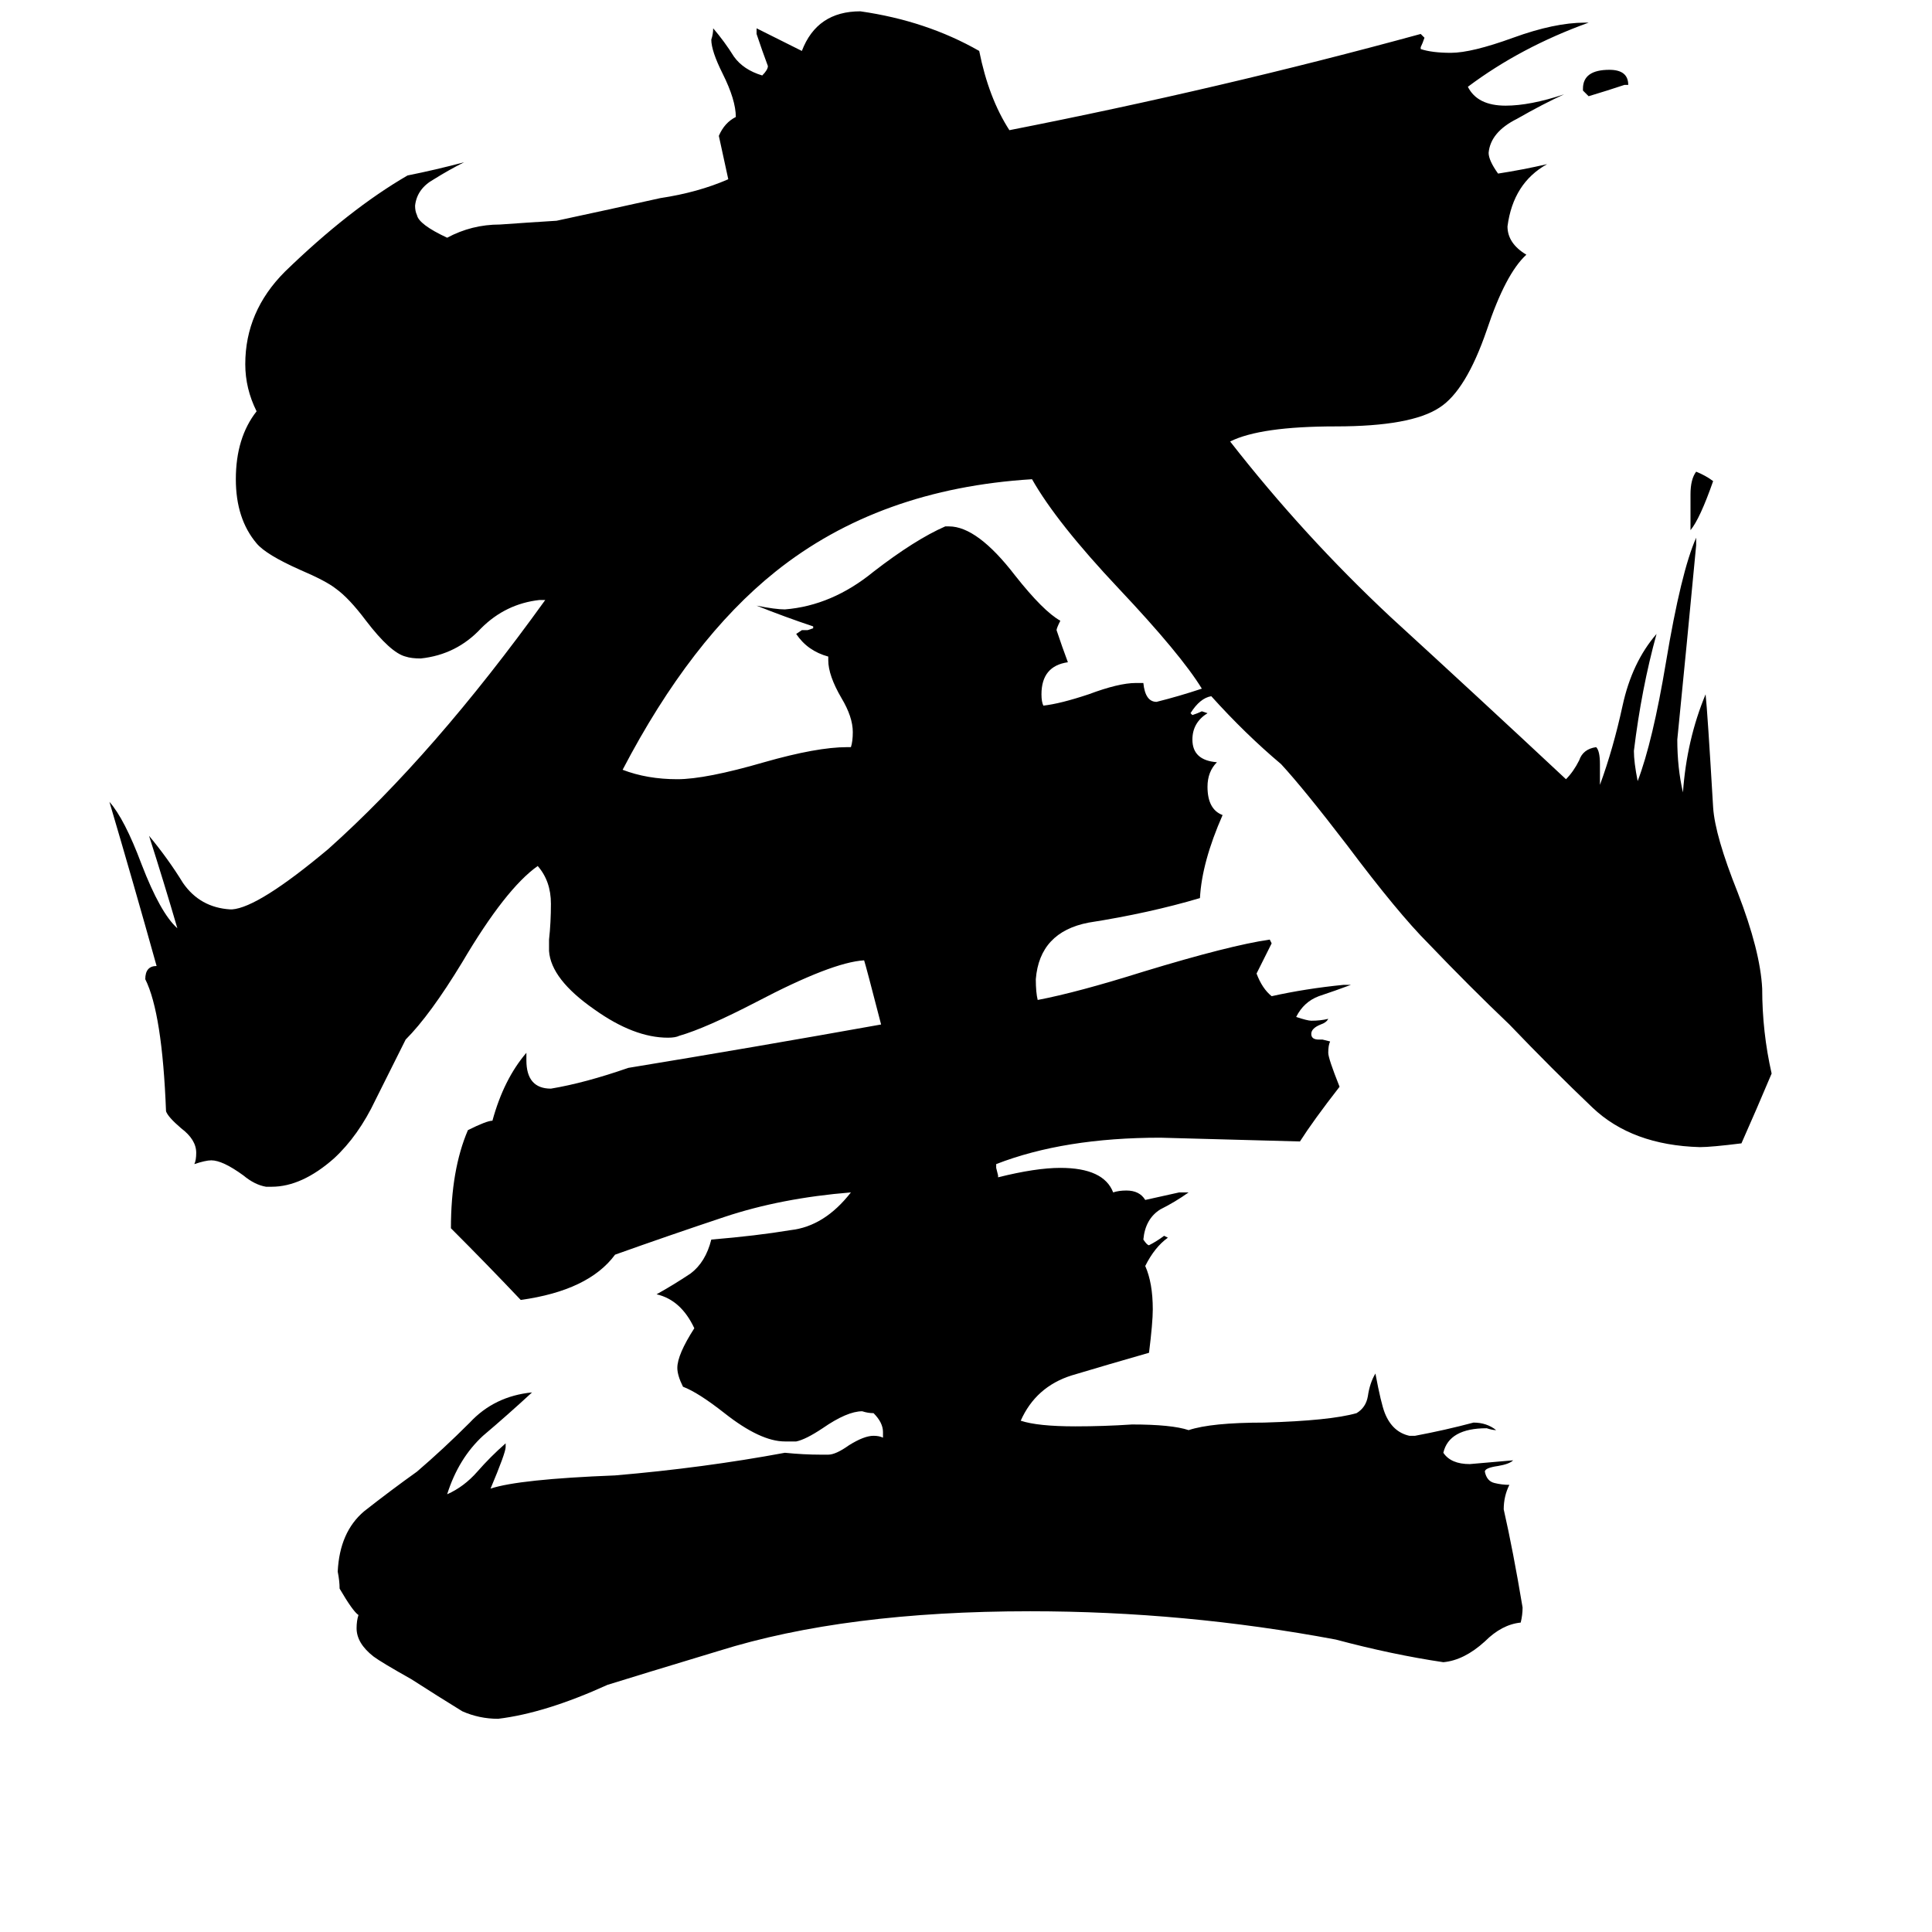 <svg xmlns="http://www.w3.org/2000/svg" viewBox="0 -800 1024 1024">
	<path fill="#000000" d="M896 -519V-538Q896 -546 899 -550Q904 -548 908 -545Q901 -525 896 -519ZM863 -755H861Q852 -752 842 -749Q841 -750 839 -752V-753Q839 -763 853 -763Q863 -763 863 -755ZM602 -438H606Q607 -428 613 -428Q625 -431 637 -435Q626 -453 593 -488Q560 -523 547 -546Q466 -541 411 -497Q366 -461 330 -392Q343 -387 359 -387Q374 -387 405 -396Q433 -404 449 -404H451Q452 -407 452 -412Q452 -420 446 -430Q439 -442 439 -450V-452Q428 -455 422 -464L425 -466H428L431 -467V-468Q416 -473 401 -479Q411 -477 416 -477Q441 -479 463 -497Q485 -514 501 -521H503Q518 -521 538 -495Q553 -476 562 -471Q560 -467 560 -466Q563 -457 566 -449Q552 -447 552 -432Q552 -428 553 -426Q562 -427 577 -432Q593 -438 602 -438ZM747 -39H750Q766 -42 781 -46Q788 -46 793 -42Q791 -42 788 -43Q768 -43 765 -30Q769 -24 779 -24Q791 -25 802 -26Q800 -24 794 -23Q787 -22 787 -20Q788 -15 792 -14Q796 -13 800 -13Q797 -7 797 0Q802 22 807 52Q807 56 806 60Q796 61 787 70Q776 80 765 81Q738 77 708 69Q628 54 546 54Q448 54 381 75Q338 88 322 93Q289 108 264 111Q254 111 245 107Q232 99 218 90Q202 81 198 78Q189 71 189 63Q189 59 190 56Q187 54 180 42Q180 38 179 33Q180 12 193 1Q207 -10 221 -20Q235 -32 249 -46Q262 -60 282 -62Q269 -50 256 -39Q243 -27 237 -8Q246 -12 253 -20Q260 -28 268 -35V-33Q268 -30 260 -11Q275 -16 326 -18Q373 -22 416 -30Q426 -29 435 -29H439Q443 -29 450 -34Q458 -39 463 -39Q466 -39 468 -38V-41Q468 -46 463 -51Q460 -51 457 -52Q449 -52 436 -43Q427 -37 422 -36H416Q403 -36 384 -51Q370 -62 362 -65Q359 -71 359 -75Q359 -82 368 -96Q361 -111 348 -114Q357 -119 366 -125Q374 -131 377 -143Q401 -145 419 -148Q437 -150 451 -168Q414 -165 384 -155Q354 -145 326 -135Q312 -116 276 -111Q258 -130 239 -149Q239 -180 248 -201Q258 -206 261 -206Q267 -228 279 -242V-238Q279 -223 292 -223Q310 -226 333 -234Q400 -245 467 -257Q459 -288 458 -291Q441 -290 401 -269Q374 -255 360 -251Q358 -250 354 -250Q336 -250 315 -265Q292 -281 291 -296V-302Q292 -311 292 -321Q292 -333 285 -341Q268 -329 245 -290Q228 -262 215 -249Q208 -235 199 -217Q190 -198 177 -186Q160 -171 144 -171H141Q135 -172 129 -177Q118 -185 112 -185Q109 -185 103 -183Q104 -185 104 -189Q104 -196 96 -202Q89 -208 88 -211Q86 -263 77 -281Q77 -288 83 -288Q71 -331 58 -375Q66 -366 75 -342Q85 -316 94 -308Q87 -332 79 -357Q89 -345 97 -332Q106 -319 122 -318H123Q137 -319 174 -350Q230 -400 289 -482H286Q268 -480 255 -467Q242 -453 223 -451Q218 -451 215 -452Q207 -454 194 -471Q185 -483 178 -488Q173 -492 159 -498Q141 -506 136 -512Q125 -525 125 -546Q125 -568 136 -582Q130 -594 130 -607Q130 -635 151 -656Q185 -689 216 -707Q231 -710 246 -714Q238 -710 230 -705Q221 -700 220 -691Q220 -688 221 -686Q222 -681 237 -674Q250 -681 265 -681Q279 -682 295 -683Q323 -689 350 -695Q370 -698 386 -705L381 -728Q384 -735 390 -738Q390 -747 383 -761Q377 -773 377 -779Q378 -782 378 -785Q384 -778 389 -770Q394 -763 404 -760Q407 -763 407 -765Q404 -773 401 -782V-785Q413 -779 425 -773Q433 -794 456 -794Q491 -789 519 -773Q524 -748 535 -731Q647 -753 753 -782L755 -780Q754 -777 753 -775V-774Q759 -772 769 -772Q780 -772 802 -780Q824 -788 840 -788H842Q806 -775 778 -754Q783 -744 798 -744Q811 -744 829 -750Q818 -745 804 -737Q790 -730 789 -719Q789 -715 794 -708Q807 -710 820 -713Q802 -703 799 -680Q799 -671 809 -665Q798 -655 788 -625Q777 -593 763 -584Q748 -574 708 -574Q668 -574 652 -566Q691 -516 737 -473Q784 -430 830 -387Q834 -391 837 -397Q839 -403 846 -404Q848 -402 848 -395V-384Q855 -403 860 -426Q865 -449 878 -464Q870 -435 866 -402Q866 -396 868 -386Q876 -407 883 -449Q891 -497 899 -515V-511Q894 -458 889 -408Q889 -393 892 -380Q894 -408 904 -432Q905 -423 908 -372Q909 -357 921 -327Q933 -296 934 -276Q934 -253 939 -231Q931 -212 923 -194Q907 -192 901 -192Q865 -193 844 -213Q823 -233 800 -257Q779 -277 757 -300Q741 -316 714 -352Q691 -382 679 -395Q660 -411 642 -431Q636 -430 631 -422L632 -421Q635 -422 637 -423L640 -422Q632 -417 632 -408Q632 -397 645 -396Q640 -391 640 -383Q640 -371 648 -368Q637 -343 636 -324Q609 -316 577 -311Q551 -306 549 -281Q549 -274 550 -270Q571 -274 606 -285Q652 -299 673 -302L674 -300Q670 -292 666 -284Q669 -276 674 -272Q692 -276 712 -278H716Q708 -275 699 -272Q691 -269 687 -261Q693 -259 695 -259Q700 -259 704 -260Q703 -258 700 -257Q695 -255 695 -252Q695 -249 699 -249H701L705 -248Q704 -246 704 -242Q704 -239 710 -224Q696 -206 689 -195Q652 -196 615 -197Q564 -197 528 -183V-181L529 -177V-176Q549 -181 562 -181Q585 -181 590 -168Q593 -169 597 -169Q604 -169 607 -164Q616 -166 625 -168H630Q623 -163 615 -159Q607 -154 606 -143Q608 -140 609 -140Q613 -142 617 -145L619 -144Q612 -139 607 -129Q611 -120 611 -106Q611 -99 609 -83Q588 -77 568 -71Q549 -65 541 -47Q550 -44 570 -44Q585 -44 600 -45Q621 -45 630 -42Q642 -46 670 -46Q705 -47 719 -51Q724 -54 725 -60Q726 -67 729 -72Q732 -56 734 -51Q738 -41 747 -39Z"/>
</svg>